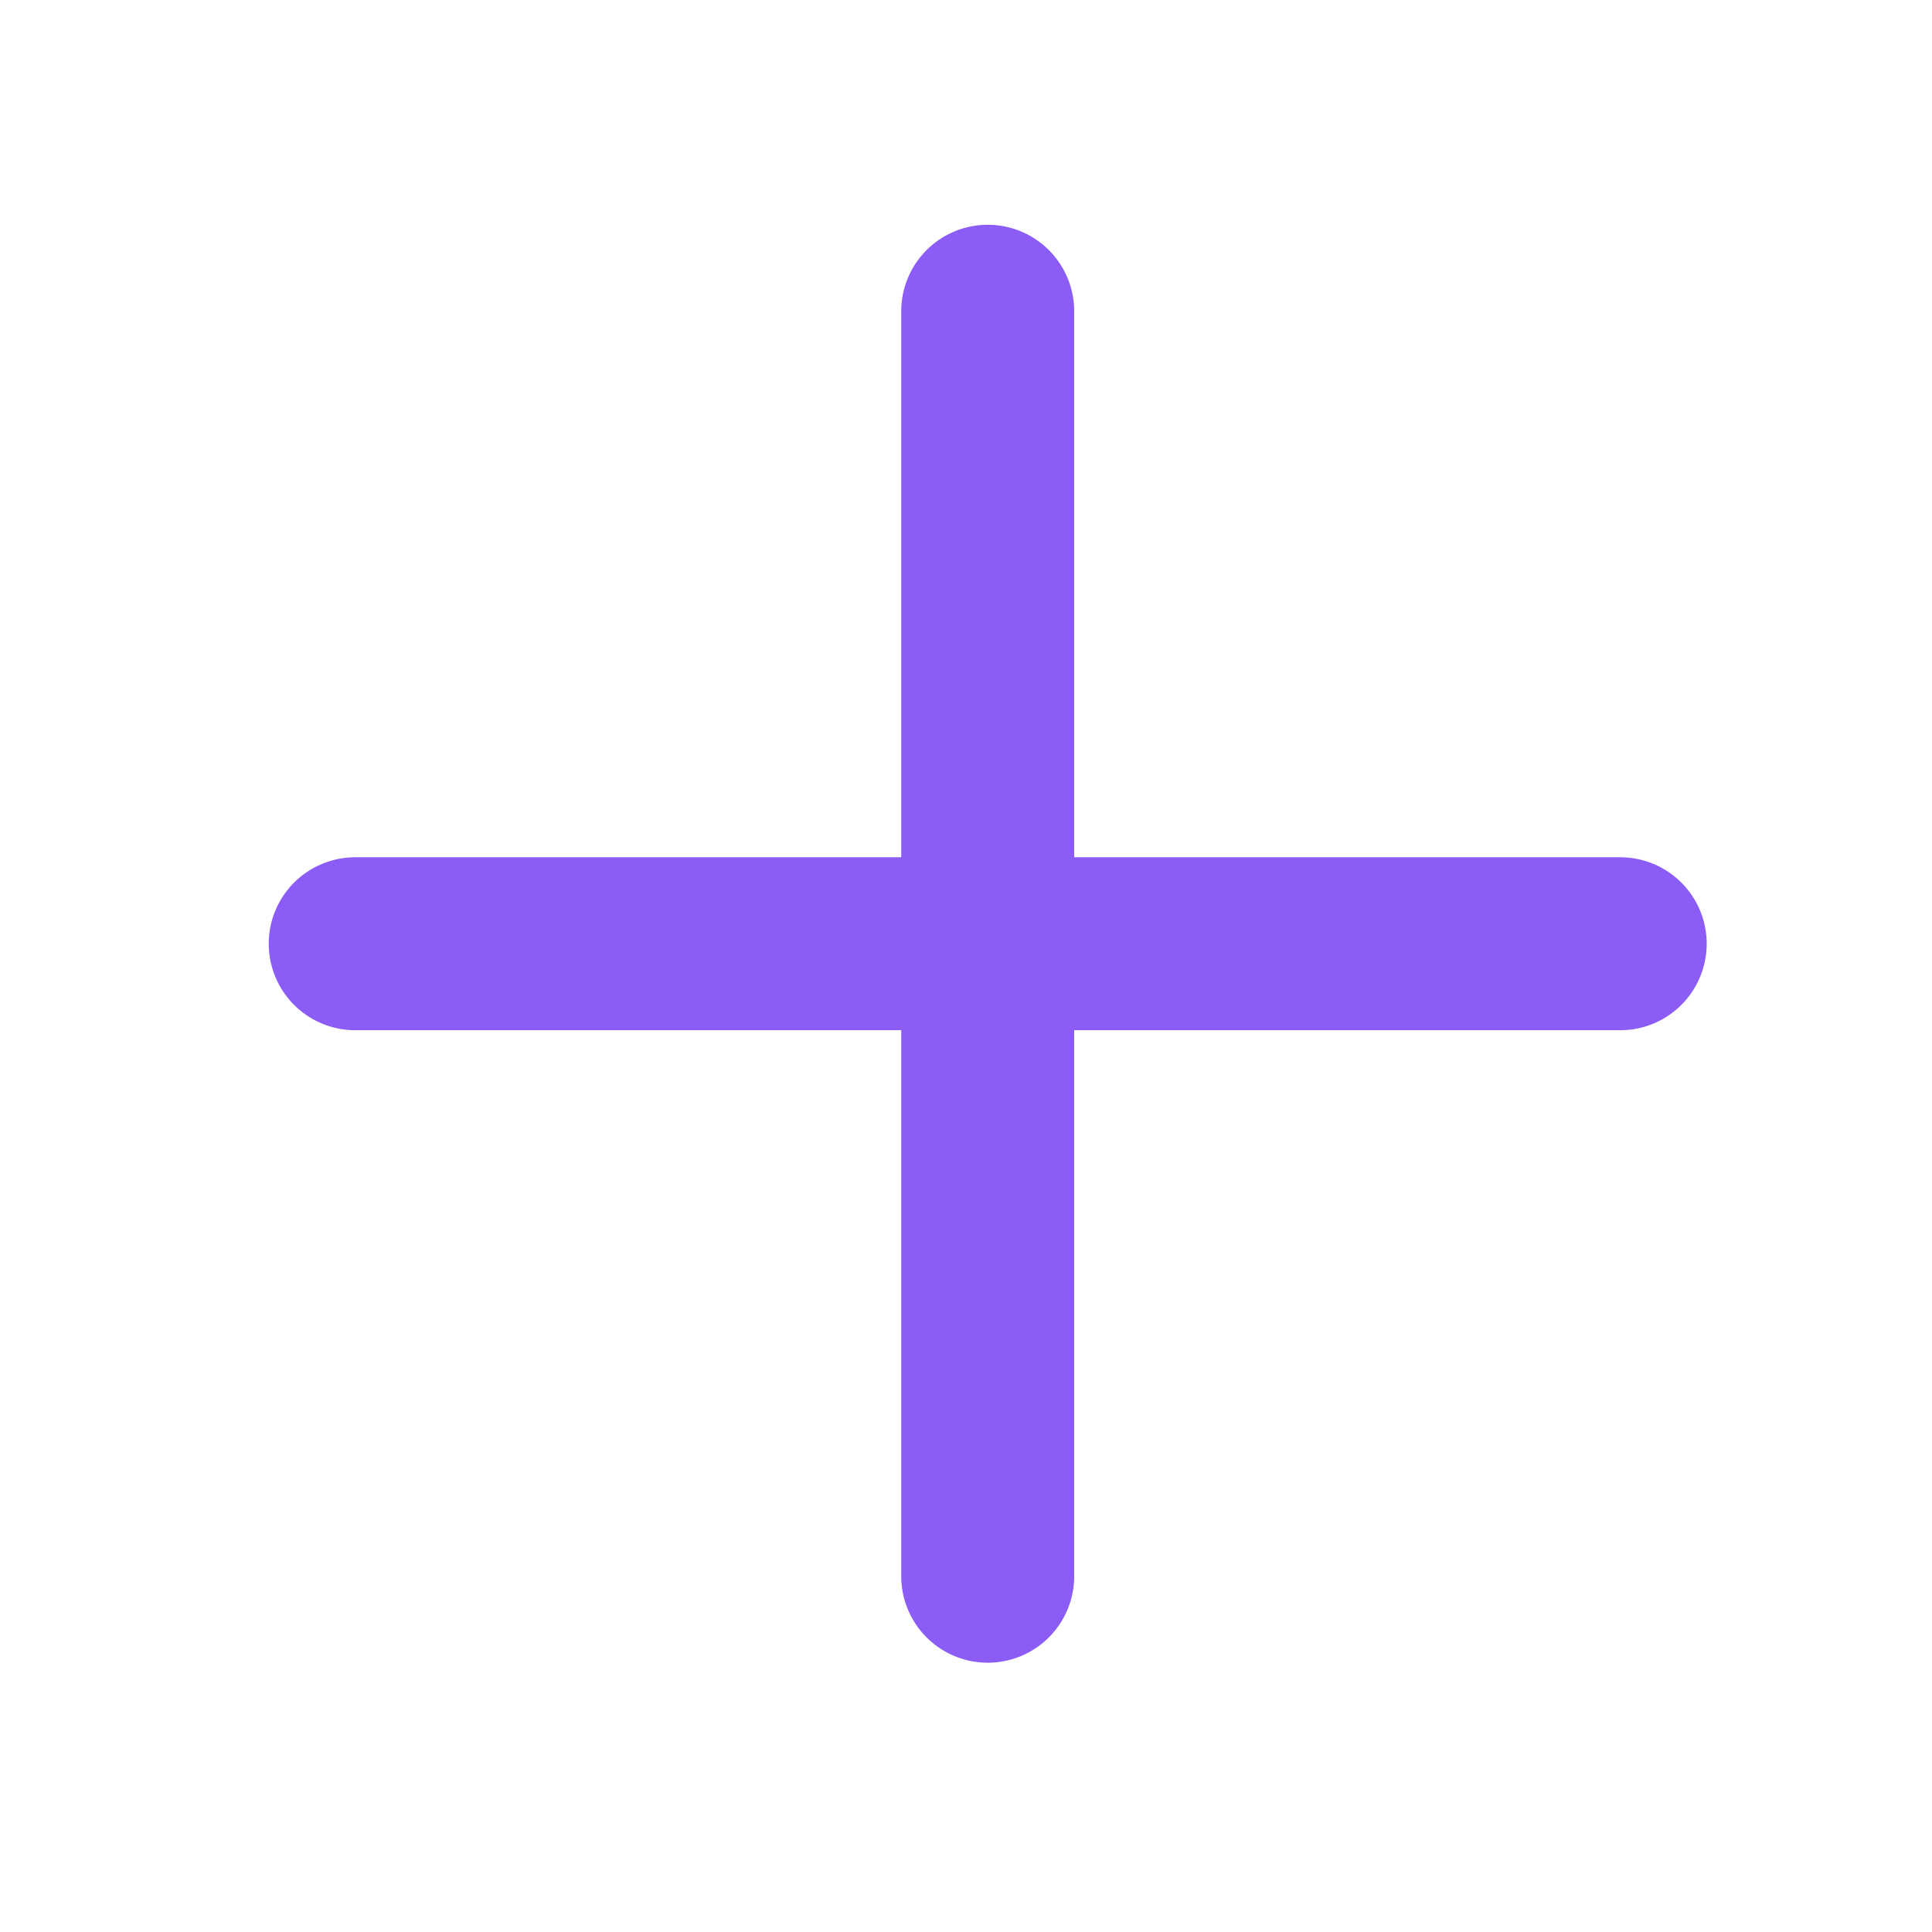 <svg width="21" height="21" viewBox="0 0 21 21" fill="none" xmlns="http://www.w3.org/2000/svg">
<path d="M3.861 10.258H17.611" stroke="#8B5CF6" stroke-width="1.88" stroke-linecap="round" stroke-linejoin="round"/>
<path d="M10.736 3.383V17.133" stroke="#8B5CF6" stroke-width="1.88" stroke-linecap="round" stroke-linejoin="round"/>
</svg>
